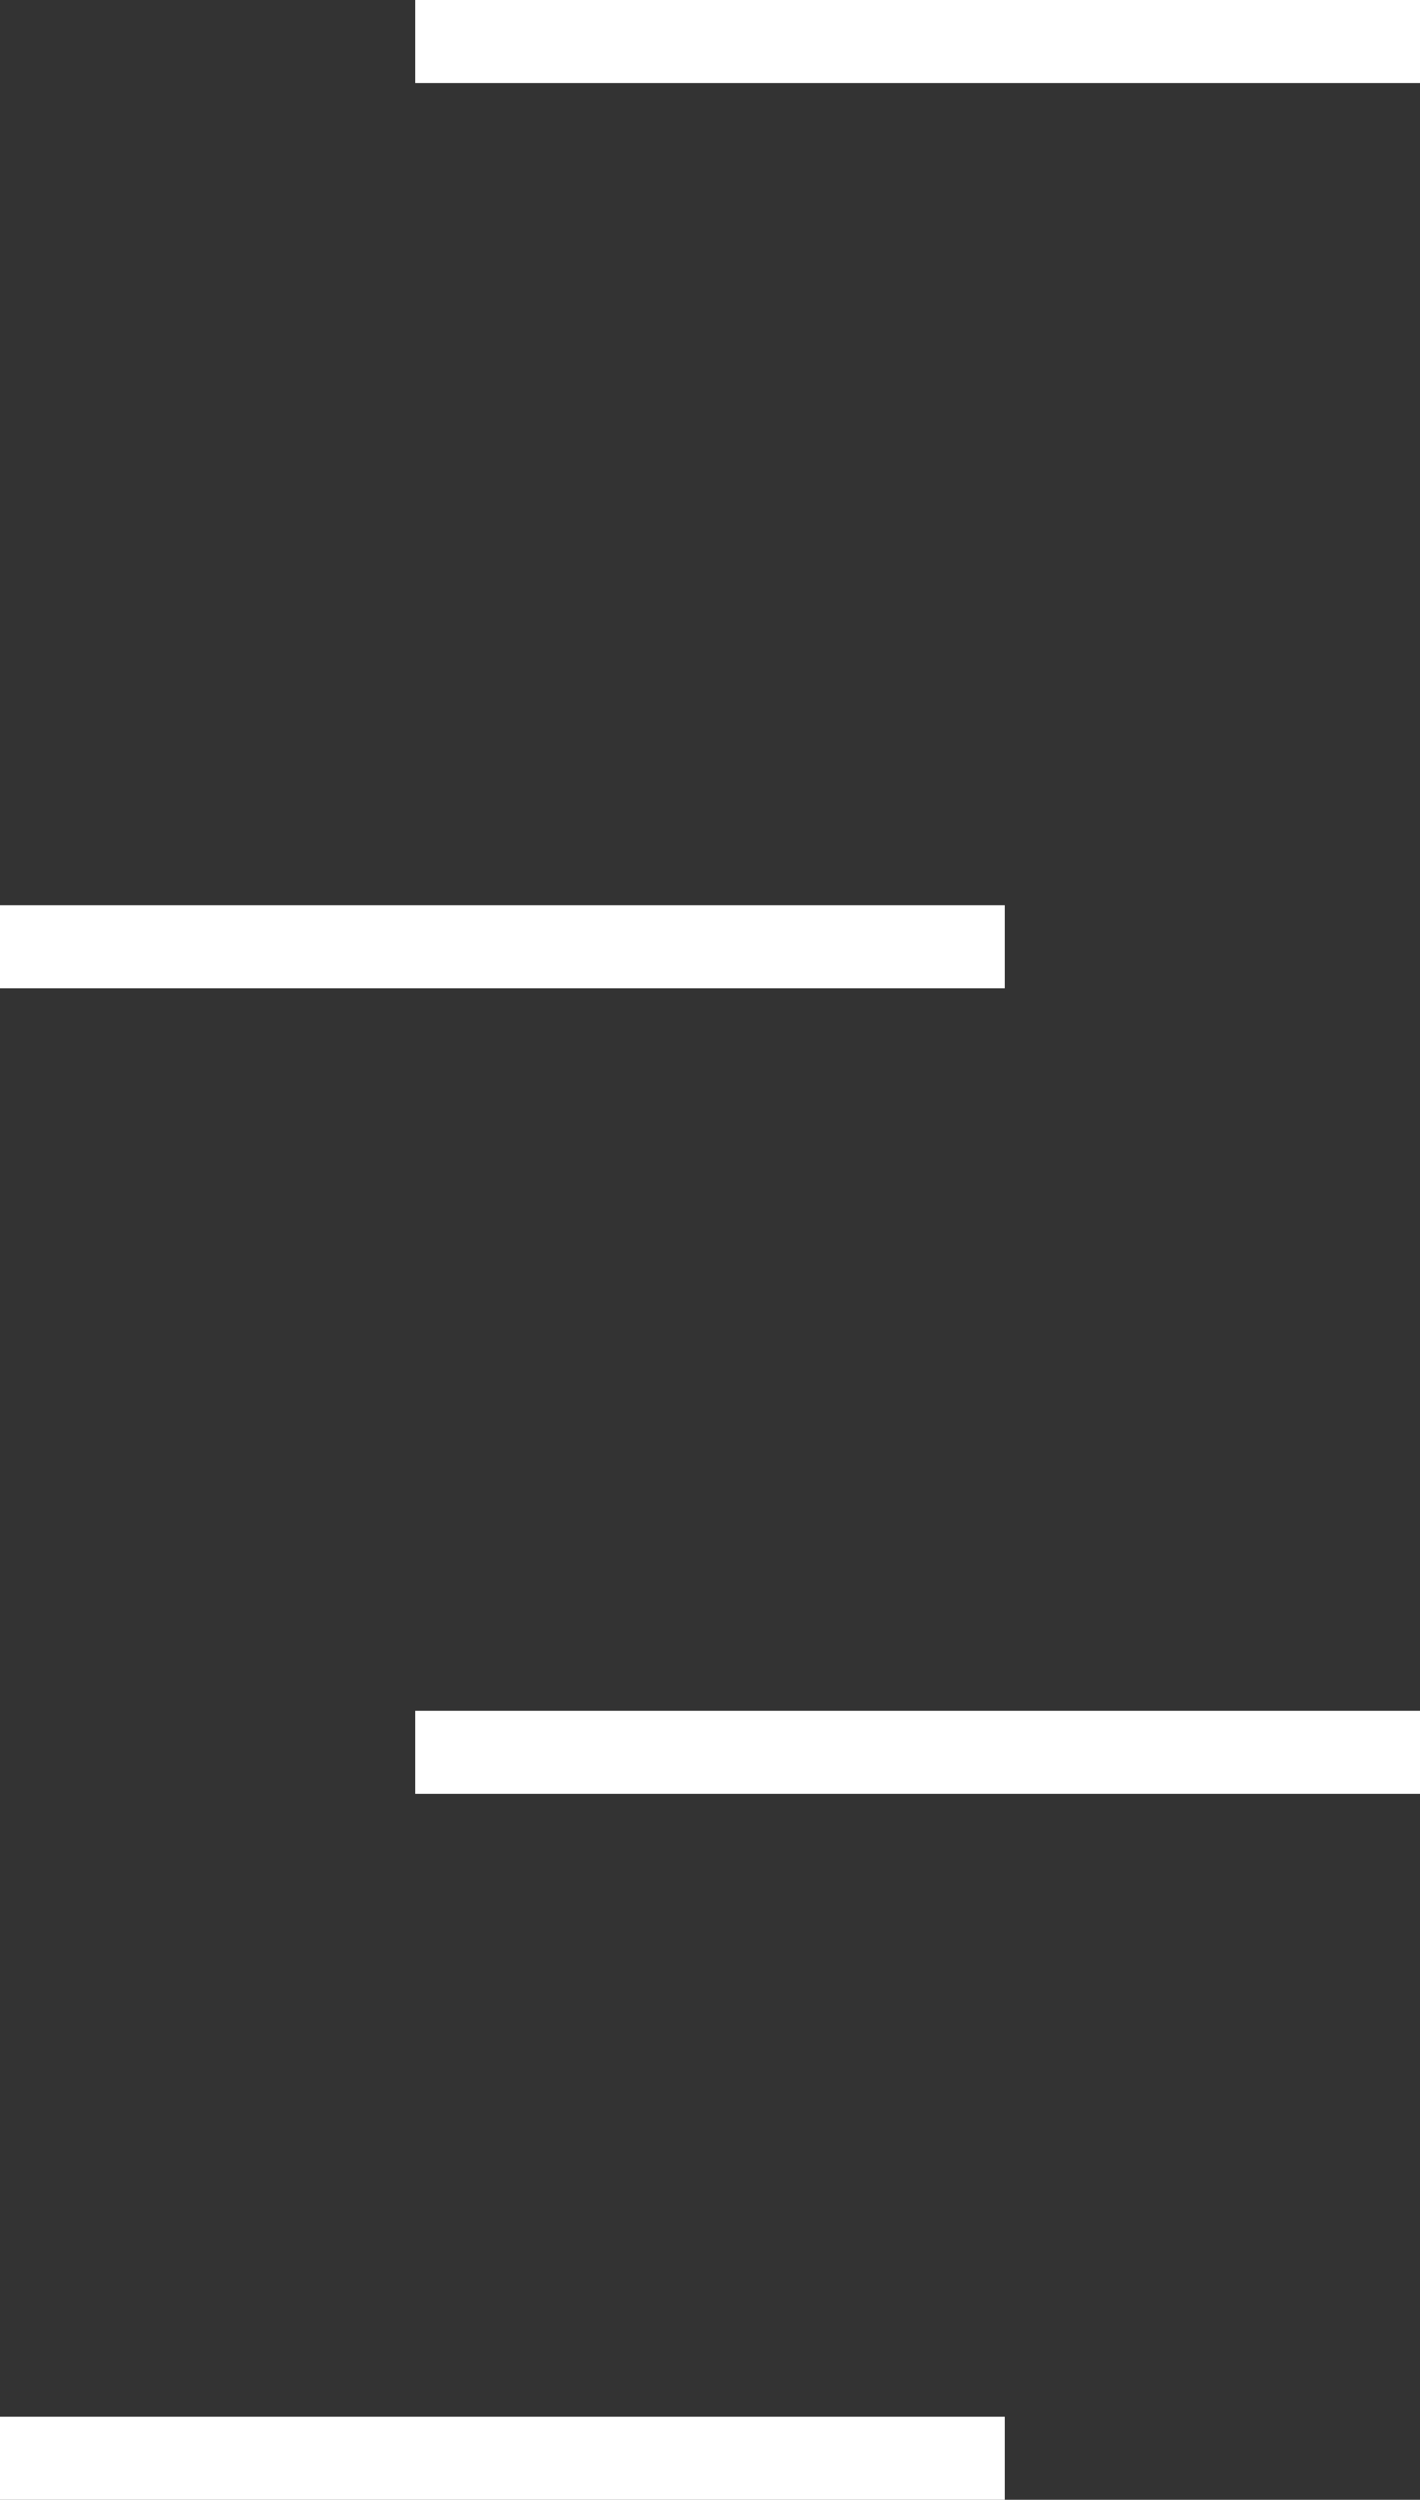 <svg id="markers" xmlns="http://www.w3.org/2000/svg" width="171" height="301" viewBox="0 0 171 301">
  <rect x="0" y="0" width="171" height="301" fill="#333333" stroke="none"/>
<defs>
    <style>
      .cls-1 {
        fill: #fff;
      }
    </style>
  </defs>
  <rect id="Rectangle_24_copy" data-name="Rectangle 24 copy" class="cls-1" x="50" width="121" height="10"/>
  <rect id="Rectangle_24_copy_2" data-name="Rectangle 24 copy 2" class="cls-1" y="109" width="121" height="10"/>
  <rect id="Rectangle_24_copy_3" data-name="Rectangle 24 copy 3" class="cls-1" x="50" y="206" width="121" height="10"/>
  <rect id="Rectangle_24_copy_4" data-name="Rectangle 24 copy 4" class="cls-1" y="291" width="121" height="10"/>
</svg>
